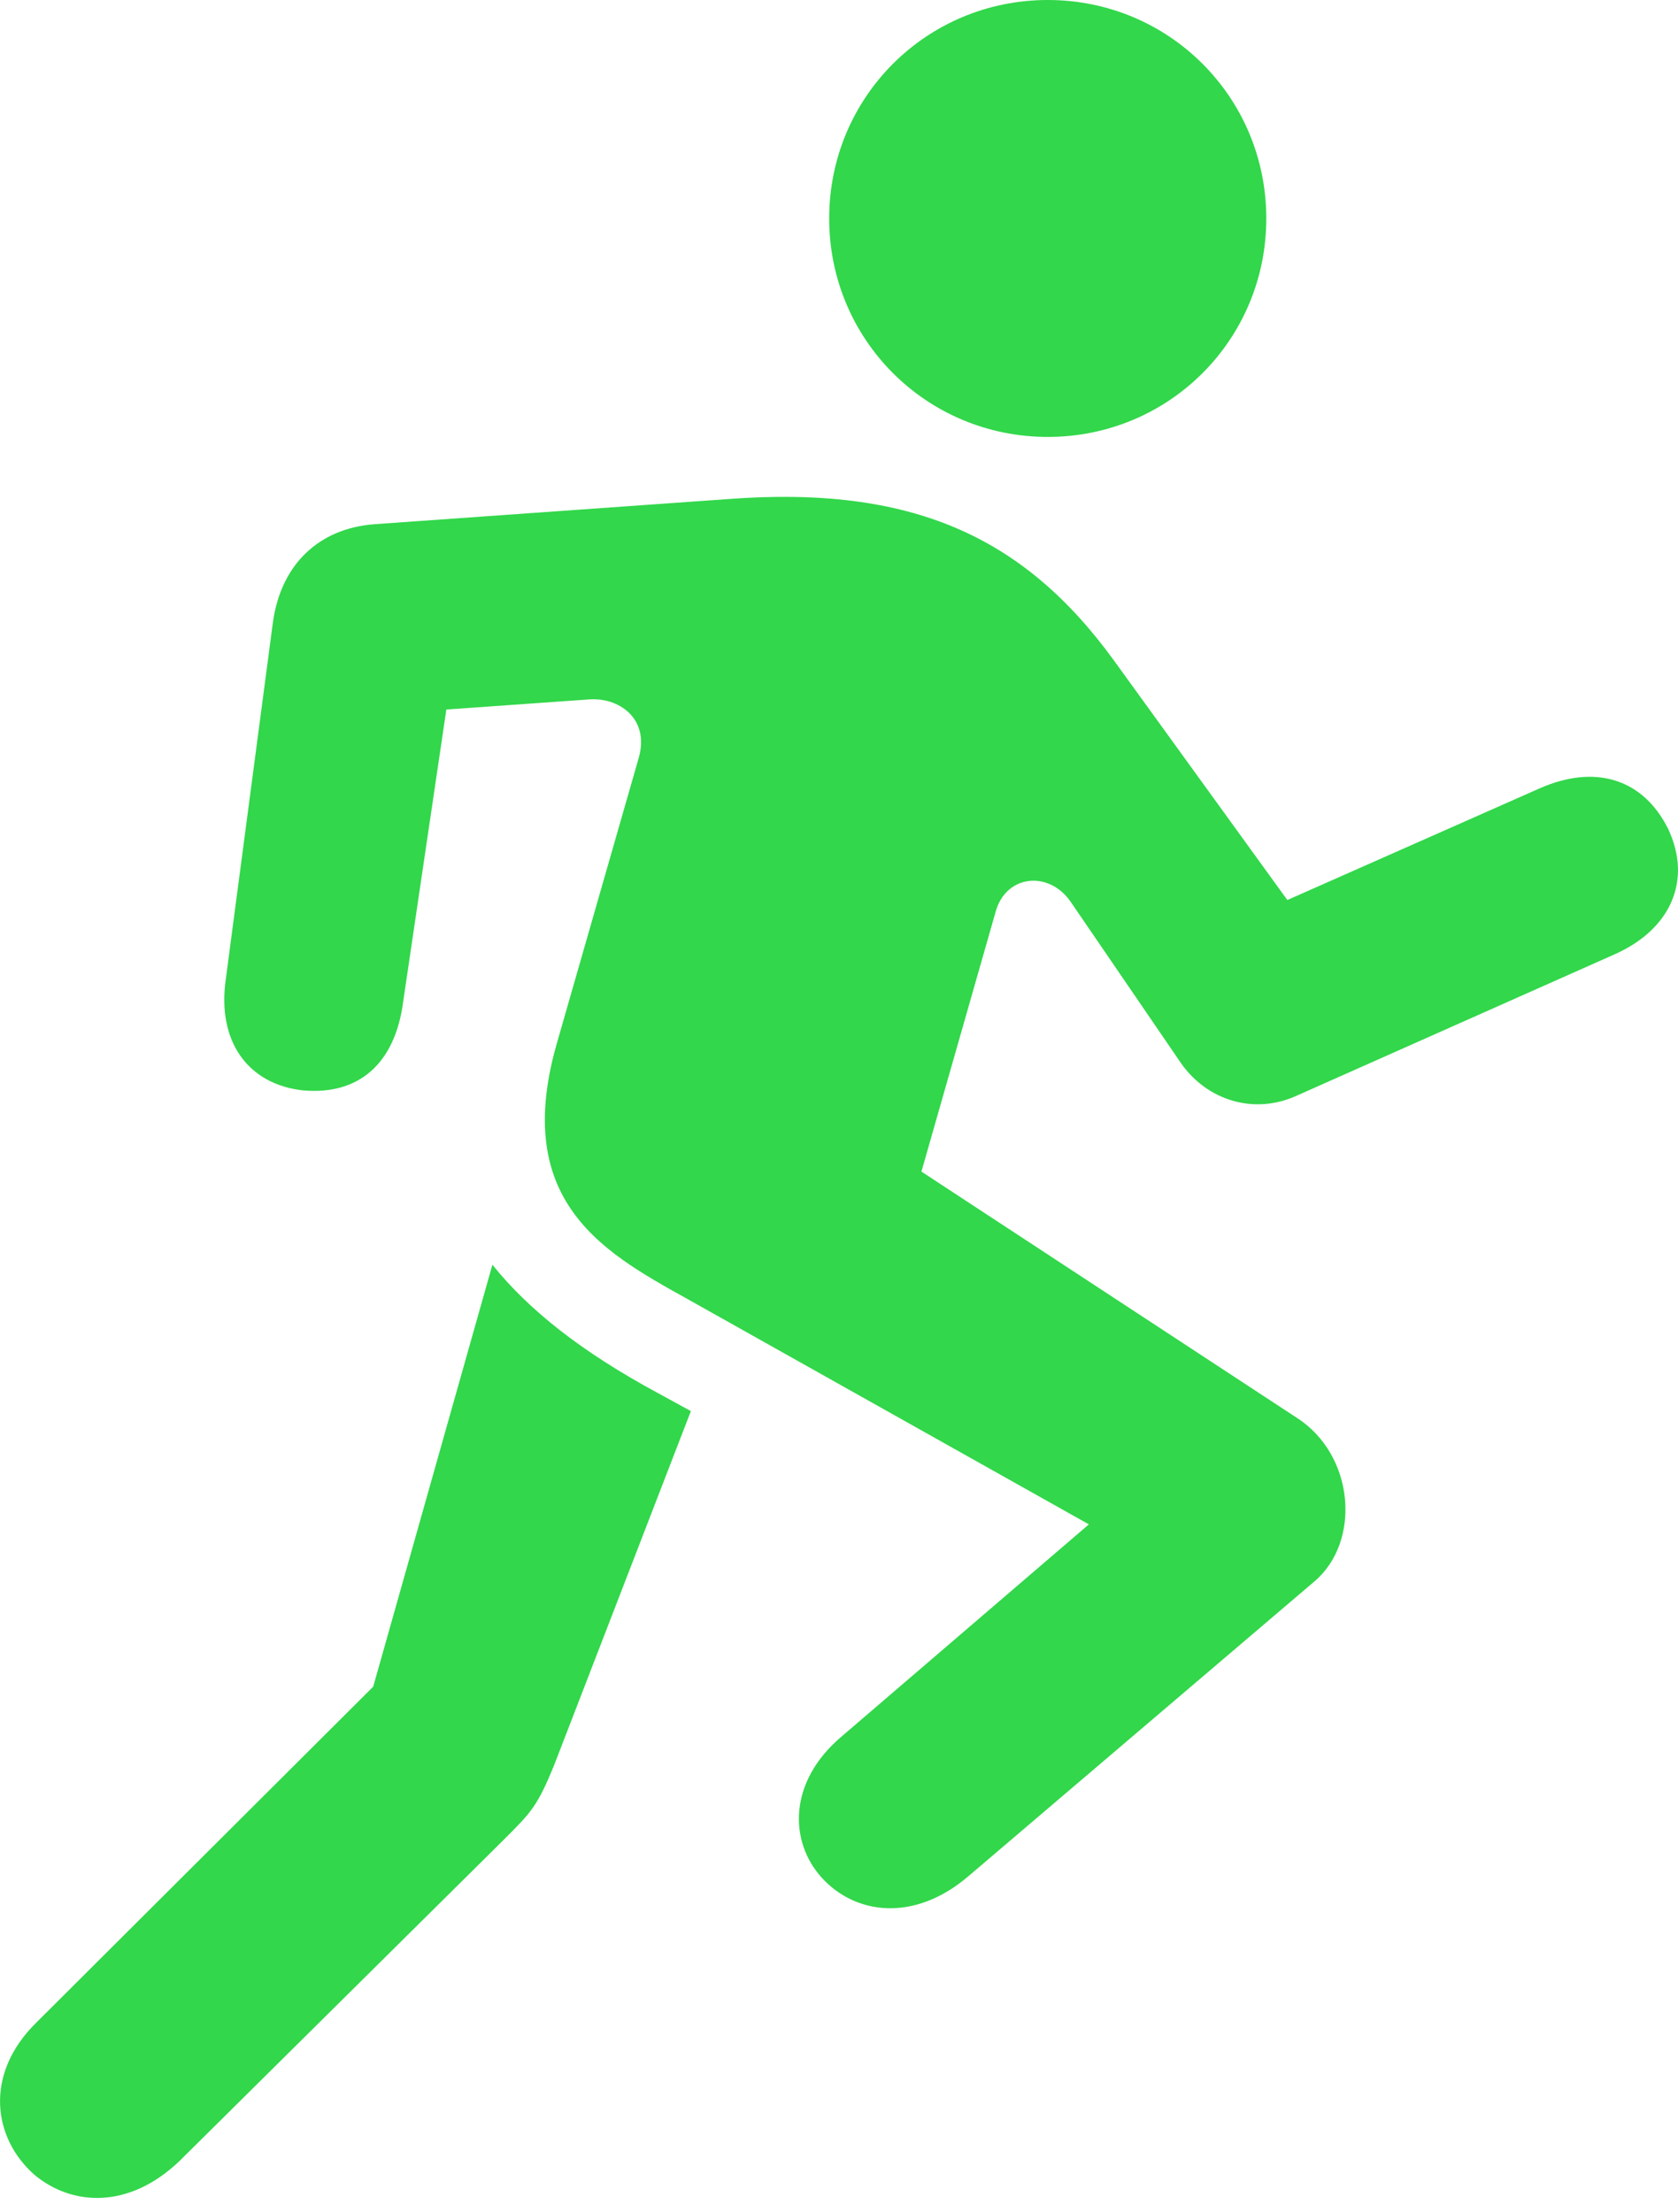 <?xml version="1.0" encoding="UTF-8"?>
<!--Generator: Apple Native CoreSVG 175.5-->
<!DOCTYPE svg
  PUBLIC "-//W3C//DTD SVG 1.1//EN"
  "http://www.w3.org/Graphics/SVG/1.1/DTD/svg11.dtd">
<svg
  version="1.1"
  xmlns="http://www.w3.org/2000/svg"
  width="13.079"
  height="17.242">
  <g>
    <rect height="17.242" opacity="0" width="13.079" x="0" y="0"/>
    <path d="M8.167 3.406C9.112 3.406 9.87 2.648 9.87 1.703C9.87 0.758 9.112-1.77636e-15 8.167-1.77636e-15C7.221-1.77636e-15 6.463 0.758 6.463 1.703C6.463 2.648 7.221 3.406 8.167 3.406ZM5.495 10.203L8.487 11.883L6.557 13.539C6.143 13.891 6.151 14.352 6.401 14.633C6.659 14.922 7.12 14.992 7.549 14.625L10.245 12.328C10.612 12.016 10.557 11.344 10.112 11.055L7.182 9.133L7.76 7.109C7.838 6.82 8.174 6.781 8.346 7.031L9.206 8.289C9.409 8.578 9.776 8.695 10.112 8.539L12.588 7.438C13.026 7.242 13.19 6.859 13.002 6.461C12.807 6.07 12.432 5.953 11.995 6.148L10.034 7.016L8.682 5.148C7.979 4.18 7.104 3.781 5.667 3.891L2.924 4.086C2.487 4.117 2.19 4.398 2.127 4.852L1.76 7.633C1.69 8.117 1.932 8.453 2.362 8.5C2.799 8.539 3.081 8.289 3.143 7.805L3.479 5.531L4.581 5.453C4.823 5.43 5.065 5.602 4.979 5.906L4.338 8.141C3.963 9.461 4.823 9.82 5.495 10.203ZM0.268 16.953C0.557 17.195 1.002 17.227 1.401 16.844L3.932 14.336C4.143 14.125 4.19 14.078 4.323 13.75L5.385 11L5.127 10.859C4.534 10.539 4.12 10.211 3.838 9.859L2.909 13.148L0.284 15.766C-0.13 16.172-0.052 16.672 0.268 16.953Z" fill="#32d74b"/>
  </g>
</svg>
